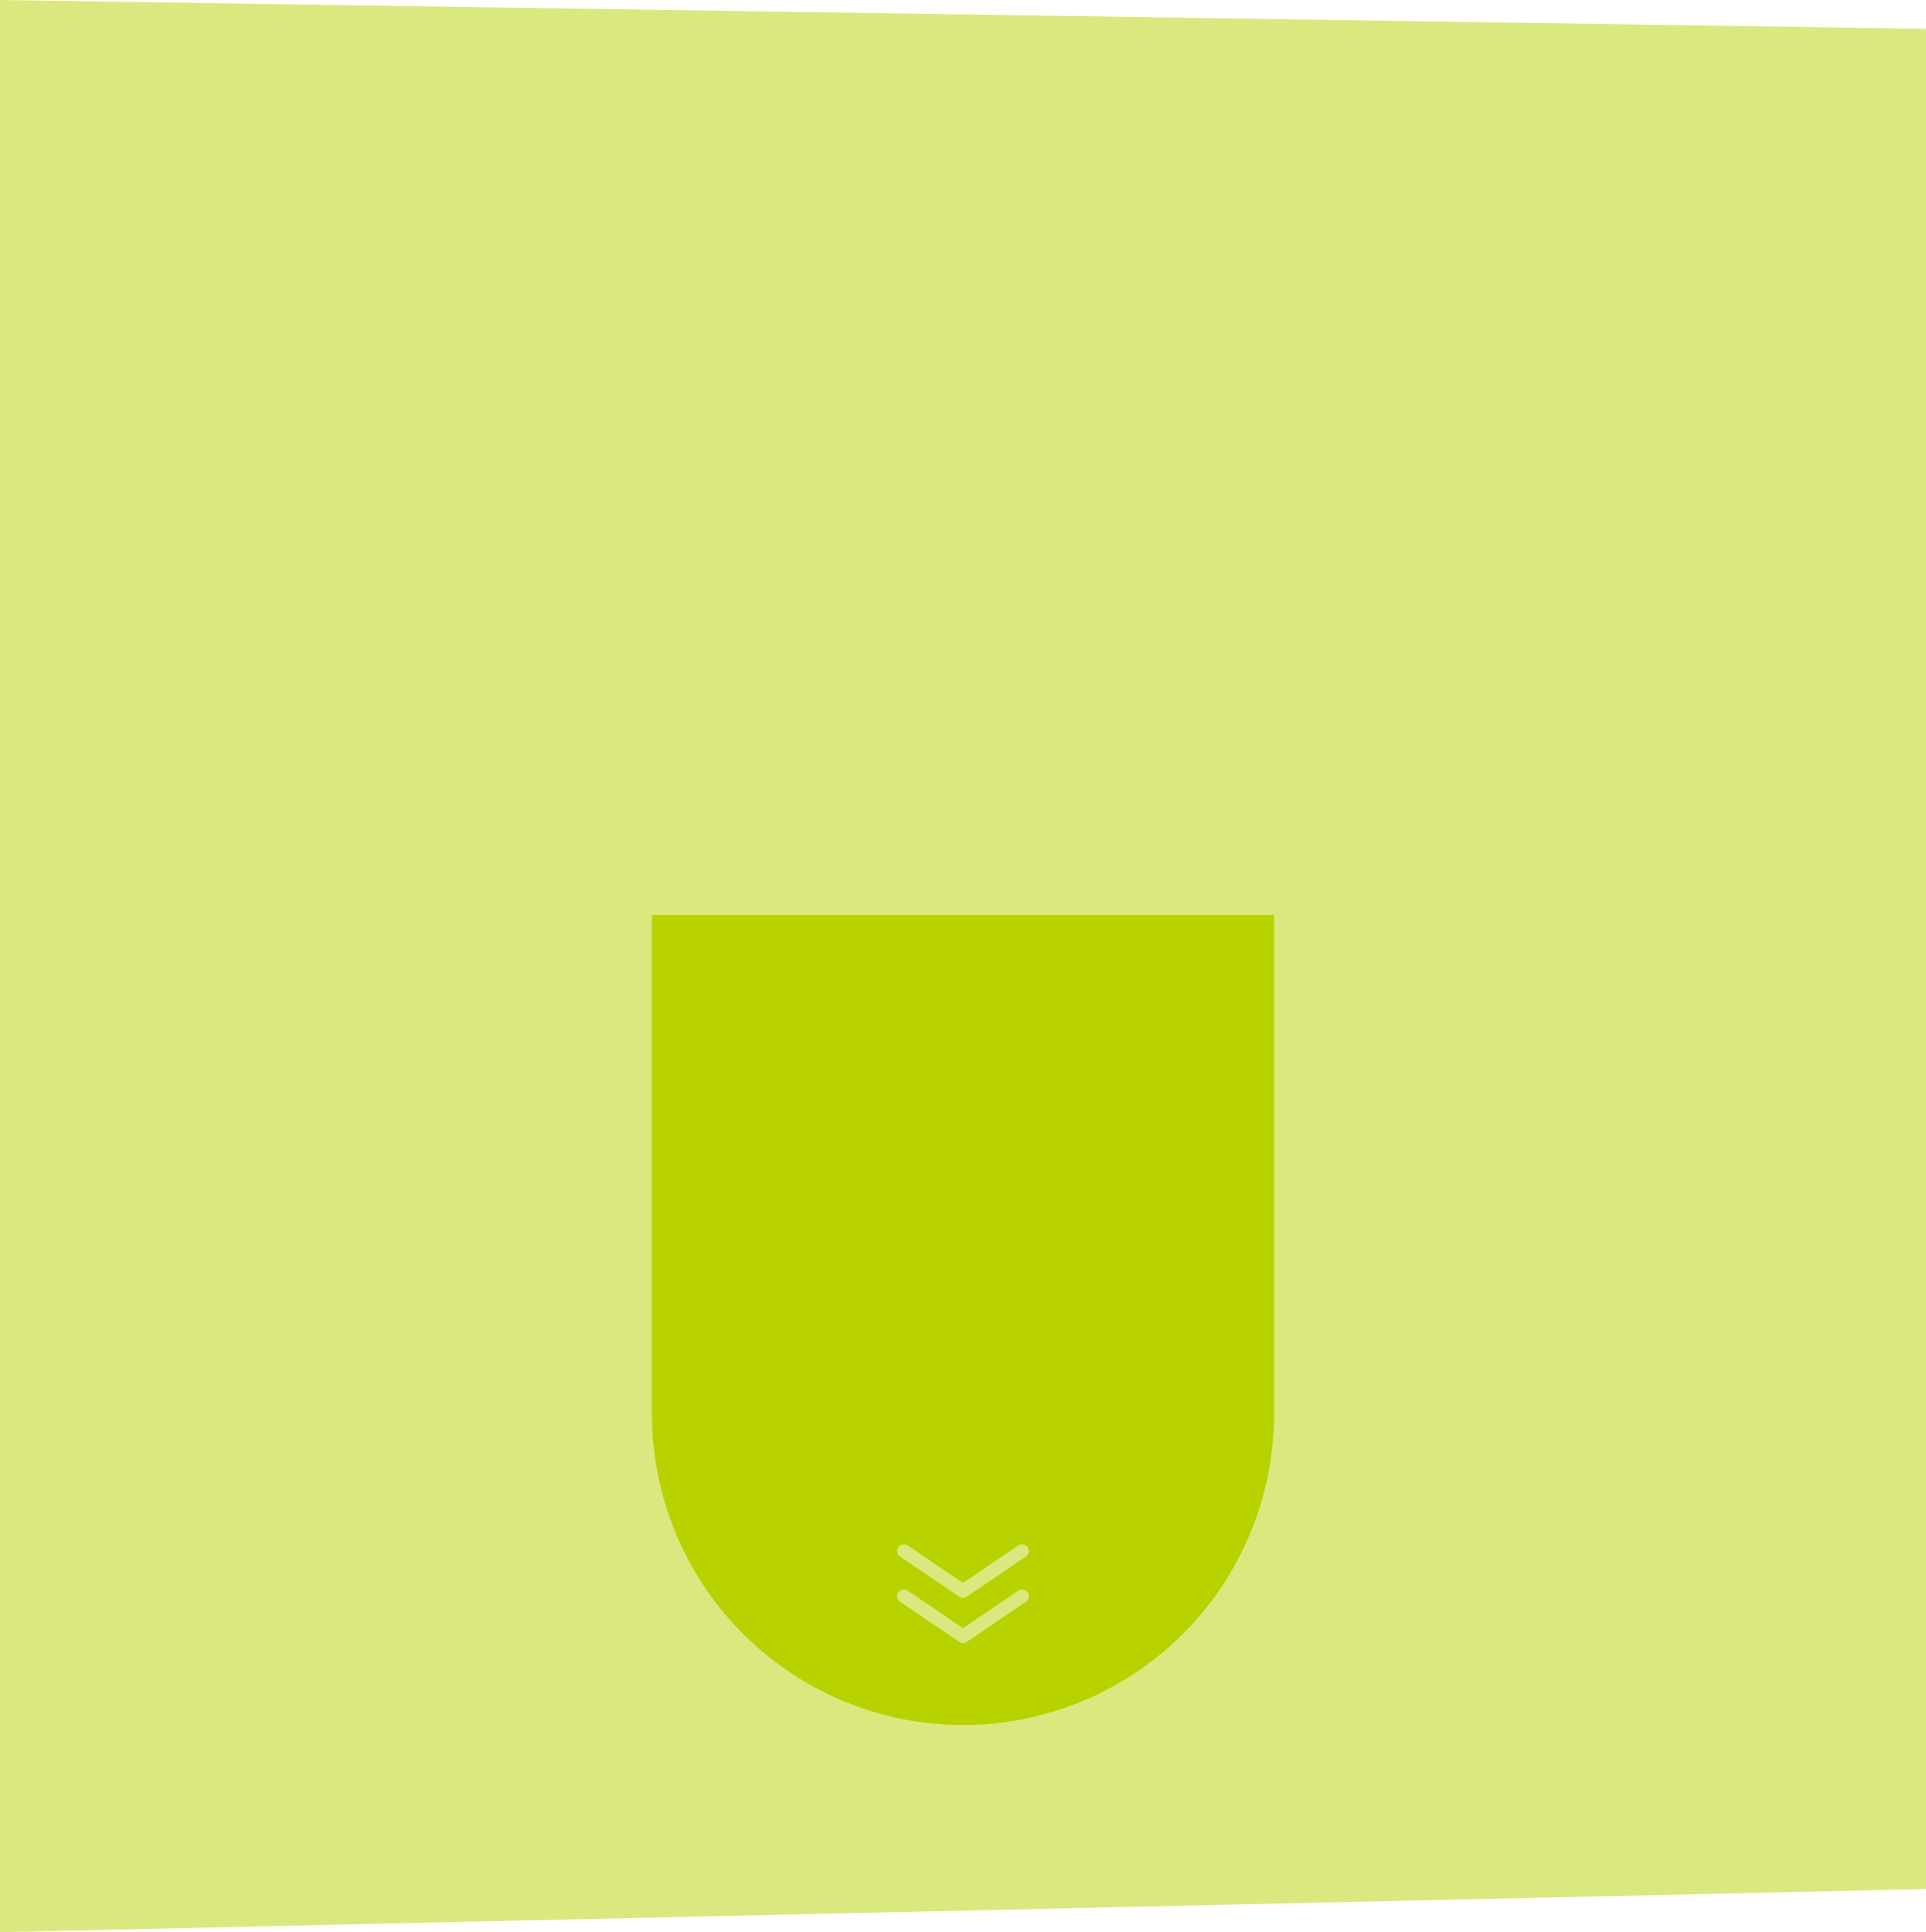 <svg xmlns="http://www.w3.org/2000/svg" width="515.331" height="517.034" viewBox="0 0 515.331 517.034"><defs><style>.cls-1,.cls-4{fill:#dbe87f;}.cls-1,.cls-2,.cls-3{isolation:isolate;}.cls-2{fill:#b8d200;}</style></defs><title>アートボード 6</title><g id="BLOG"><polygon class="cls-1" points="515.331 505.484 0 517.034 0 0 515.331 7.714 515.331 505.484"/><path class="cls-2" d="M340.908,244.835H174.423v135.75h.057a83.215,83.215,0,0,0,166.371,0h.057Z"/><g class="cls-3"><path class="cls-4" d="M257.666,439.652a1.8,1.8,0,0,1-1.01-.31l-15.82-10.727a1.8,1.8,0,0,1,2.021-2.98l14.809,10.042,14.809-10.042a1.8,1.8,0,0,1,2.021,2.98l-15.82,10.727A1.8,1.8,0,0,1,257.666,439.652Z"/><path class="cls-4" d="M257.666,427.556a1.8,1.8,0,0,1-1.01-.31l-15.82-10.727a1.8,1.8,0,0,1,2.021-2.98l14.809,10.042,14.809-10.042a1.8,1.8,0,0,1,2.021,2.98l-15.82,10.727A1.8,1.8,0,0,1,257.666,427.556Z"/></g></g></svg>